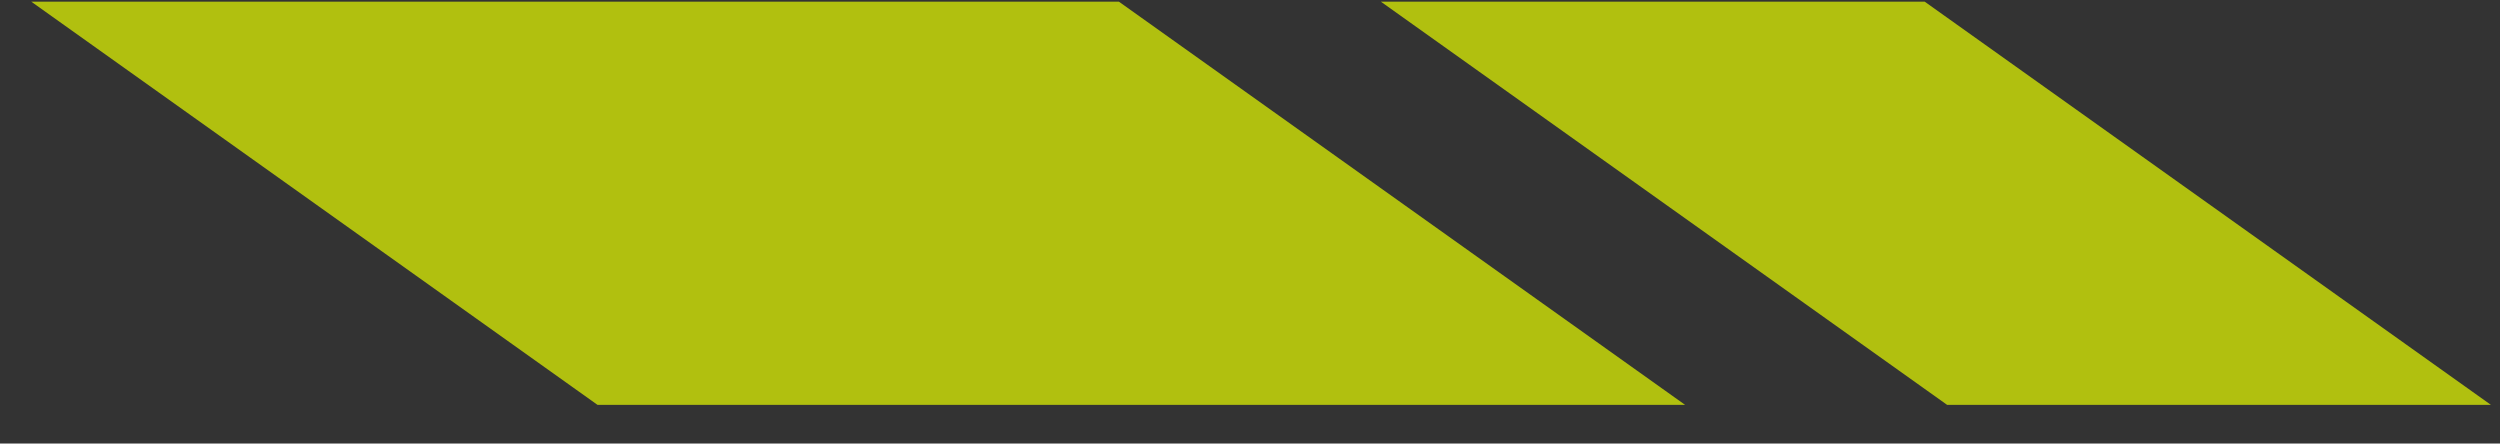 <svg width="62" height="11" viewBox="0 0 62 11" fill="none" xmlns="http://www.w3.org/2000/svg">
<rect x="0" y="0" width="62" height="11" fill="#333333" stroke="none"/>
<path d="M0.775 0.041H27.748L41.791 10.041H14.819L0.775 0.041Z" fill="#E7FC00" fill-opacity="0.7"/>
<path d="M34.245 0.041H47.732L61.775 10.041H48.289L34.245 0.041Z" fill="#E7FC00" fill-opacity="0.7"/>
</svg>
